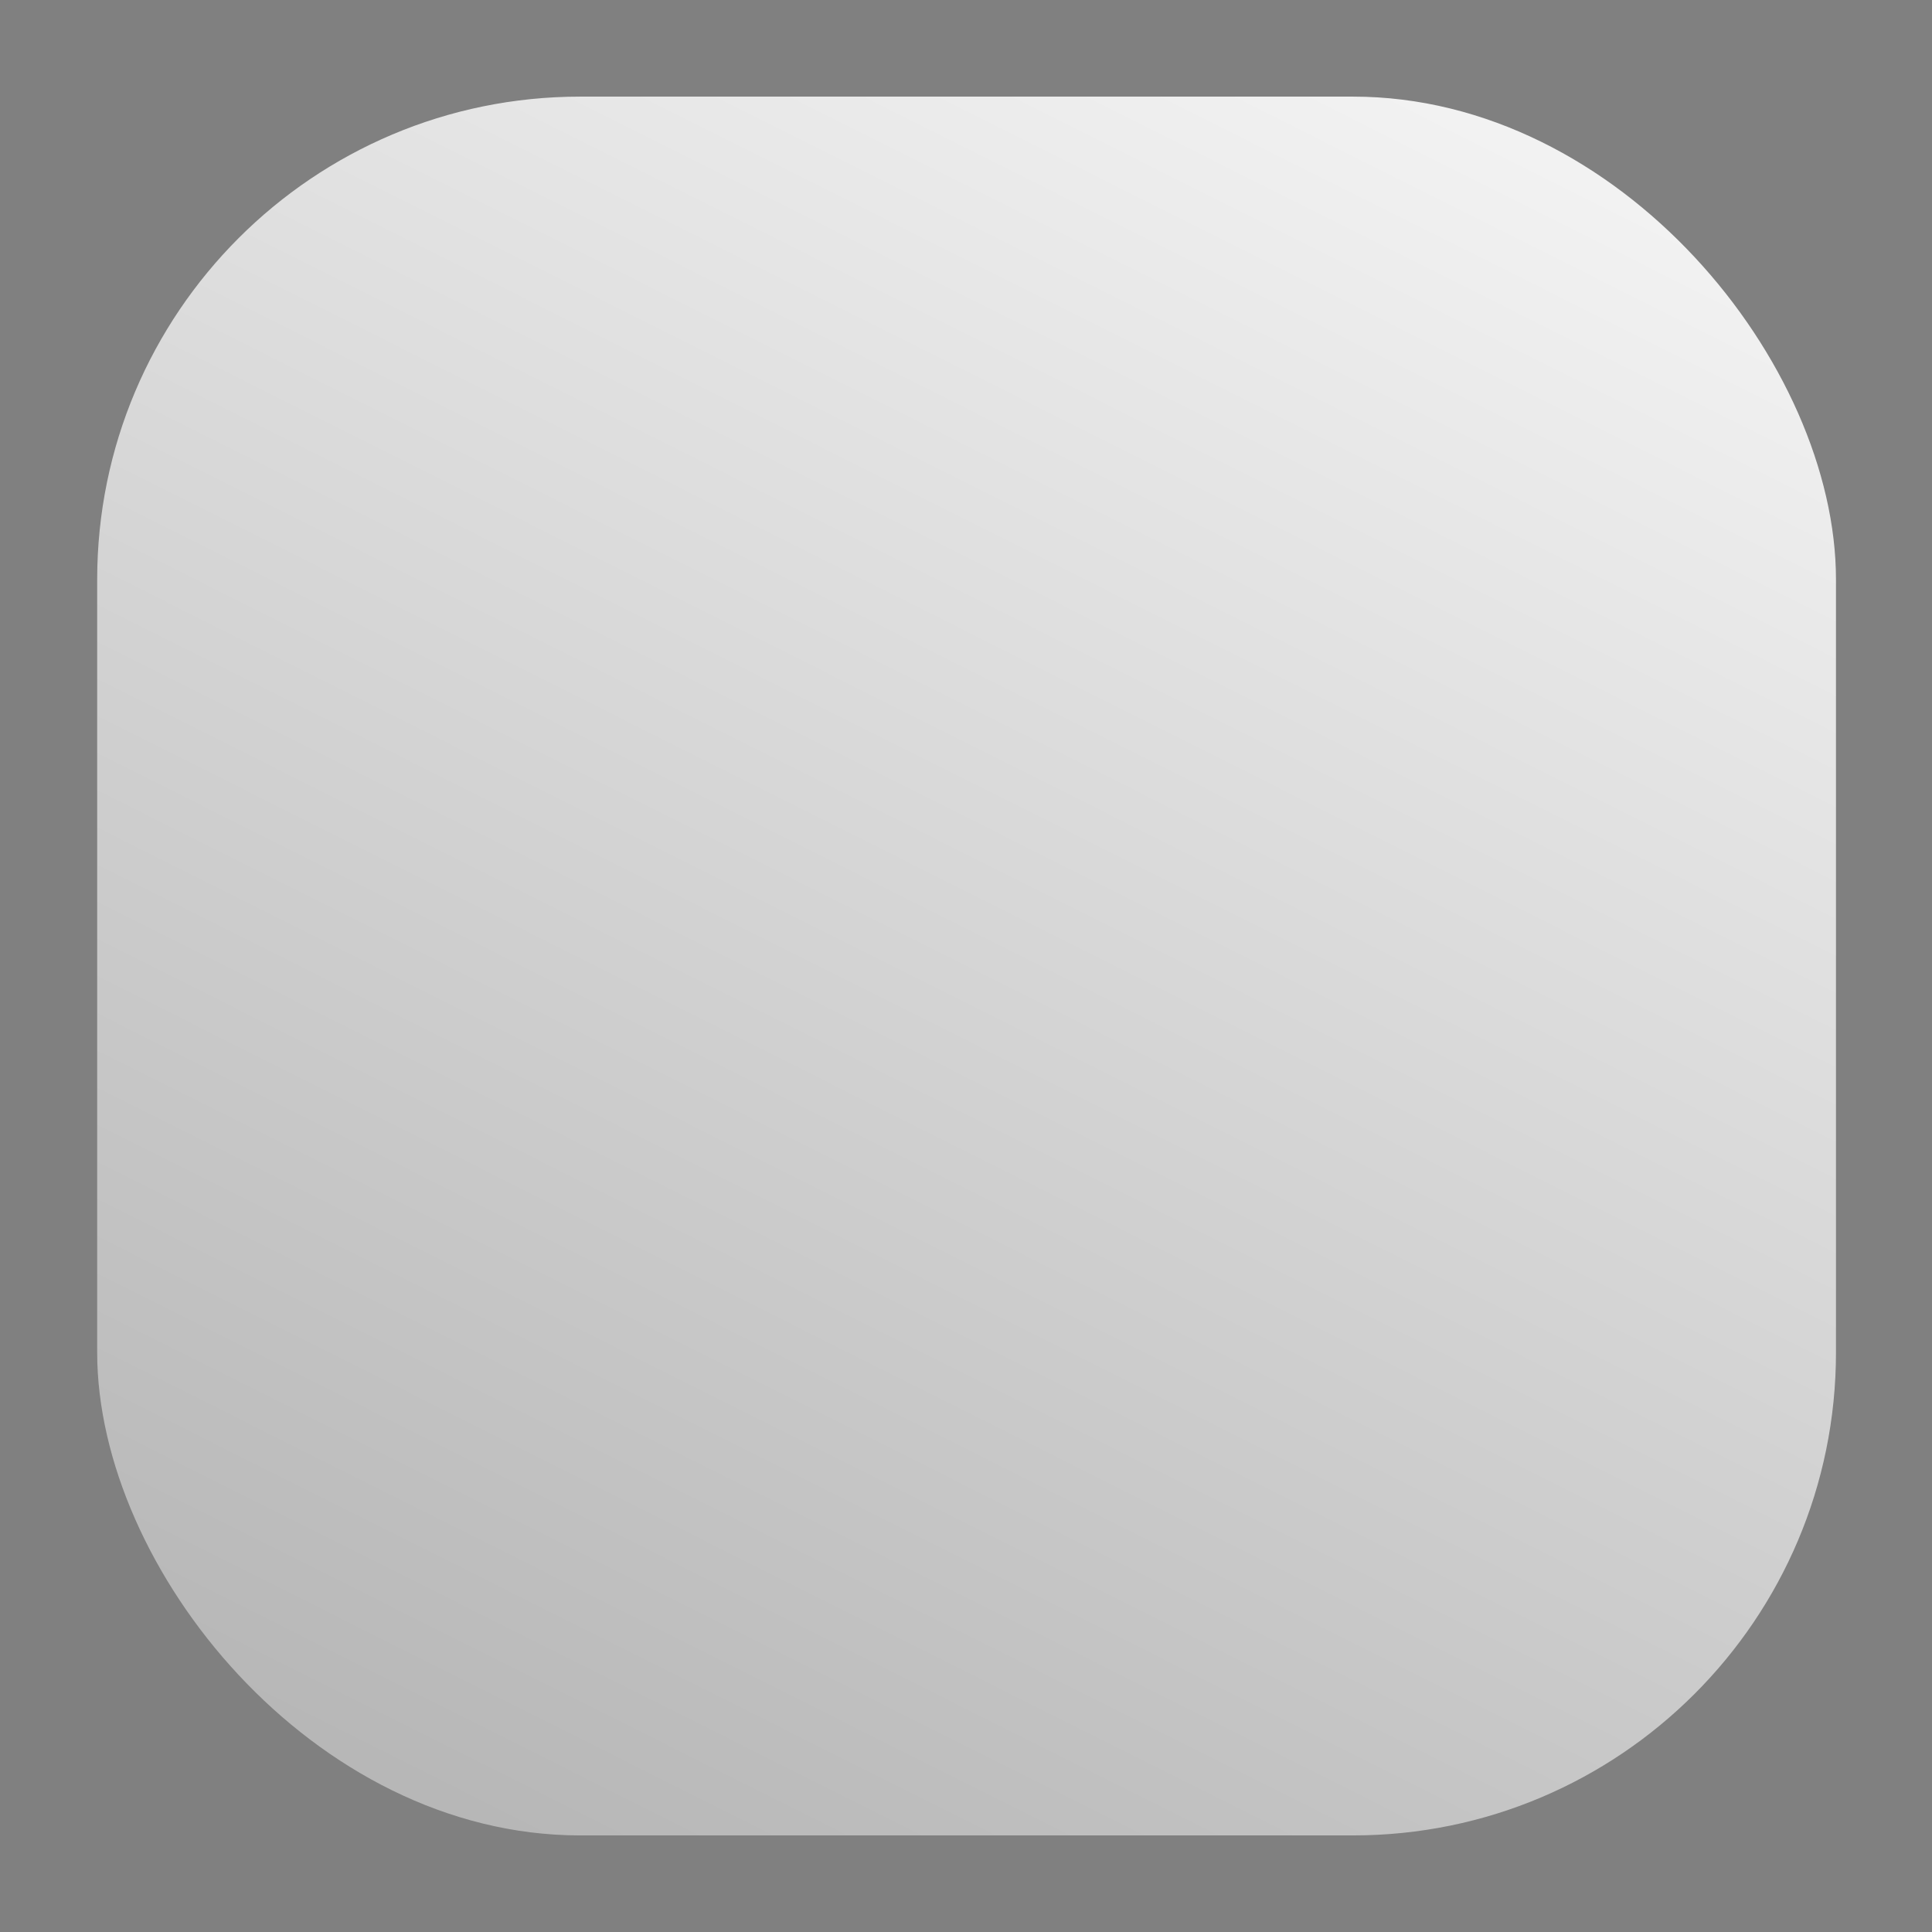 <?xml version="1.0" encoding="utf-8"?>
<svg viewBox="0 0 100 100" xmlns="http://www.w3.org/2000/svg" xmlns:bx="https://boxy-svg.com">
  <rect x="0" y="0" width="100" height="100" fill="#808080" stroke="none"/>
  <defs>
    <bx:grid x="0" y="0" width="25" height="25"/>
    <linearGradient gradientUnits="userSpaceOnUse" x1="31.849" y1="12.464" x2="31.849" y2="102.464" id="gradient-0" gradientTransform="matrix(0.894, 0.448, -0.555, 1.111, 35.265, -20.653)">
      <stop offset="0" style="stop-color: rgb(245, 245, 245);"/>
      <stop offset="1" style="stop-color: rgb(180, 180, 180);"/>
    </linearGradient>
    <linearGradient gradientUnits="userSpaceOnUse" x1="31.849" y1="12.464" x2="31.849" y2="102.464" id="gradient-1" gradientTransform="matrix(0.891, 0.454, -0.555, 1.111, 35.368, -20.856)" spreadMethod="pad">
      <stop offset="0" style="stop-color: rgba(0, 0, 0, 1)"/>
      <stop offset="1" style=""/>
    </linearGradient>
  </defs>
  <rect style="fill-rule: nonzero; stroke-opacity: 1; stroke-width: 0px; fill-opacity: 1; fill: url(#gradient-0); stroke: url(#gradient-1); paint-order: fill;" transform="matrix(1, 0, -0, 1, 18.181, -7.463)" x="-13.151" y="12.464" width="90" height="90" rx="25" ry="25">
    <title>Tile</title>
  </rect>
</svg>